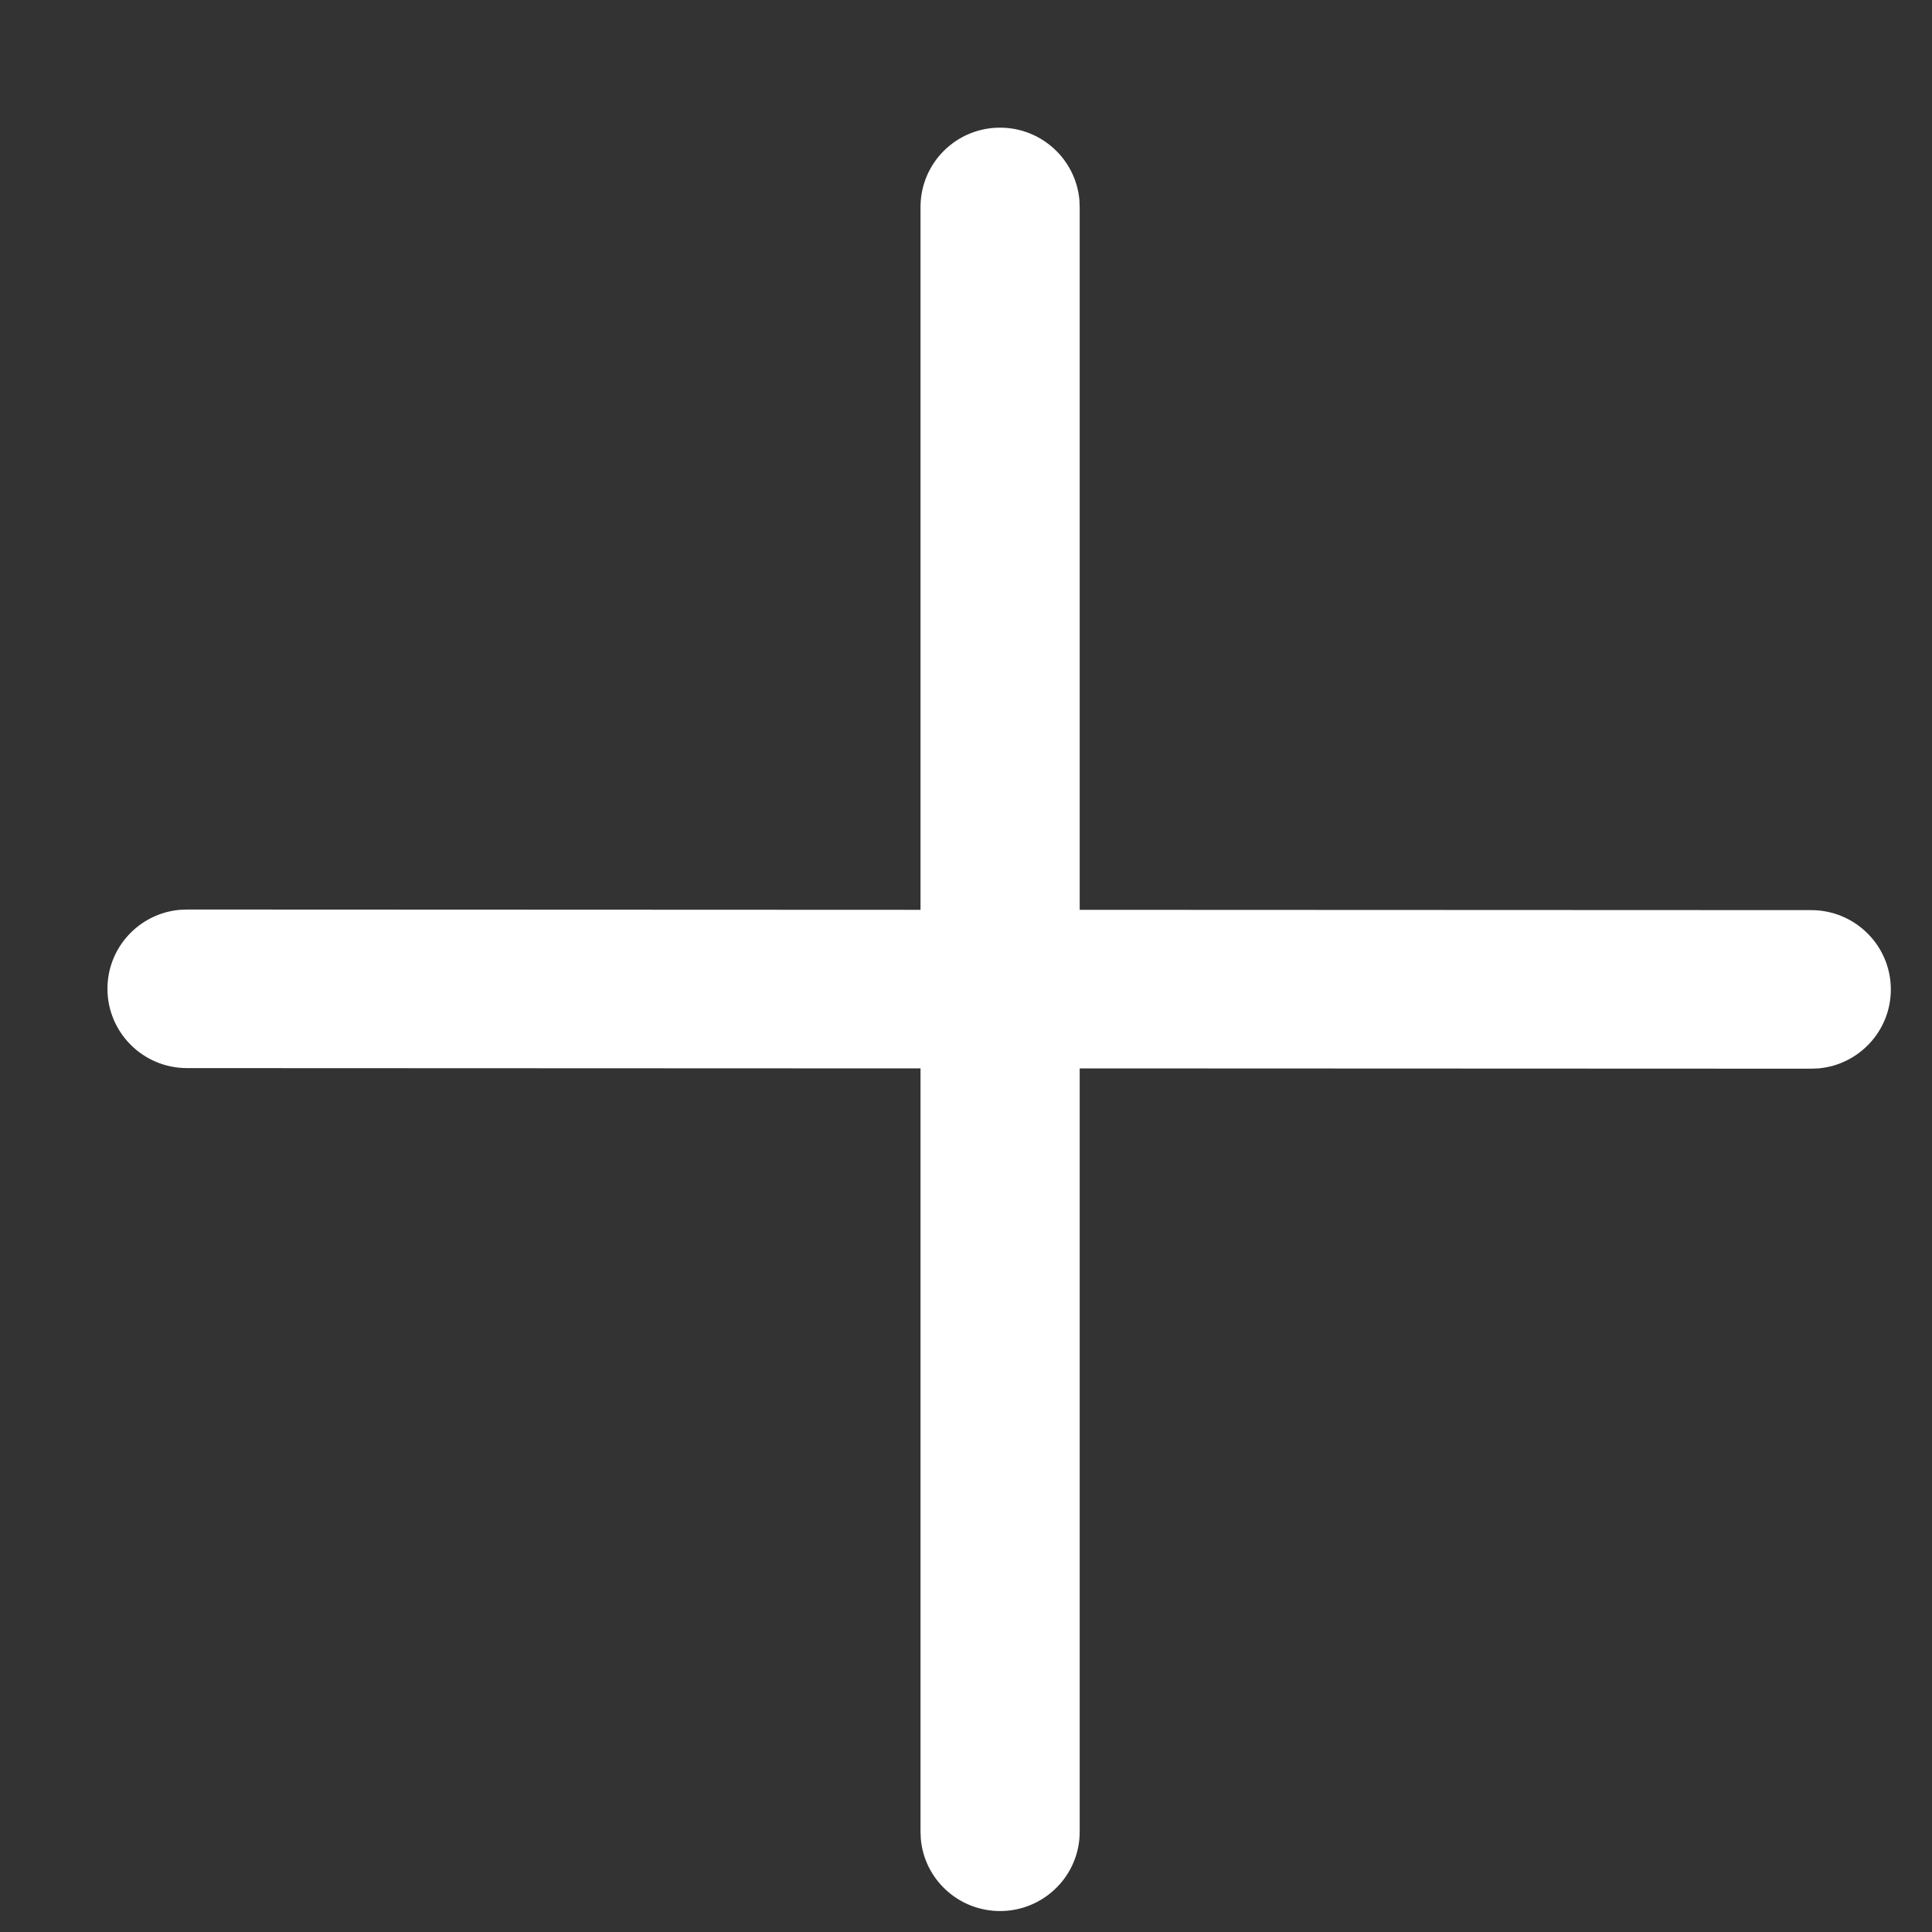 <svg width="13" height="13" viewBox="0 0 13 13" fill="none" xmlns="http://www.w3.org/2000/svg">
<rect x="0" y="0" width="13" height="13" fill="#333333" stroke="none"/>
<path d="M7.263 1.344C7.238 1.073 7.009 0.859 6.729 0.859C6.433 0.859 6.194 1.098 6.194 1.393V6.122L1.258 6.12L1.21 6.122C0.937 6.146 0.723 6.375 0.723 6.653C0.723 6.948 0.963 7.187 1.258 7.187L6.194 7.189V12.326L6.196 12.374C6.22 12.646 6.45 12.859 6.729 12.859C7.025 12.859 7.265 12.62 7.265 12.326V7.189L12.187 7.191L12.236 7.189C12.509 7.165 12.723 6.936 12.723 6.658C12.723 6.363 12.483 6.124 12.187 6.124L7.265 6.122L7.265 1.393L7.263 1.344Z" fill="white"/>
</svg>
